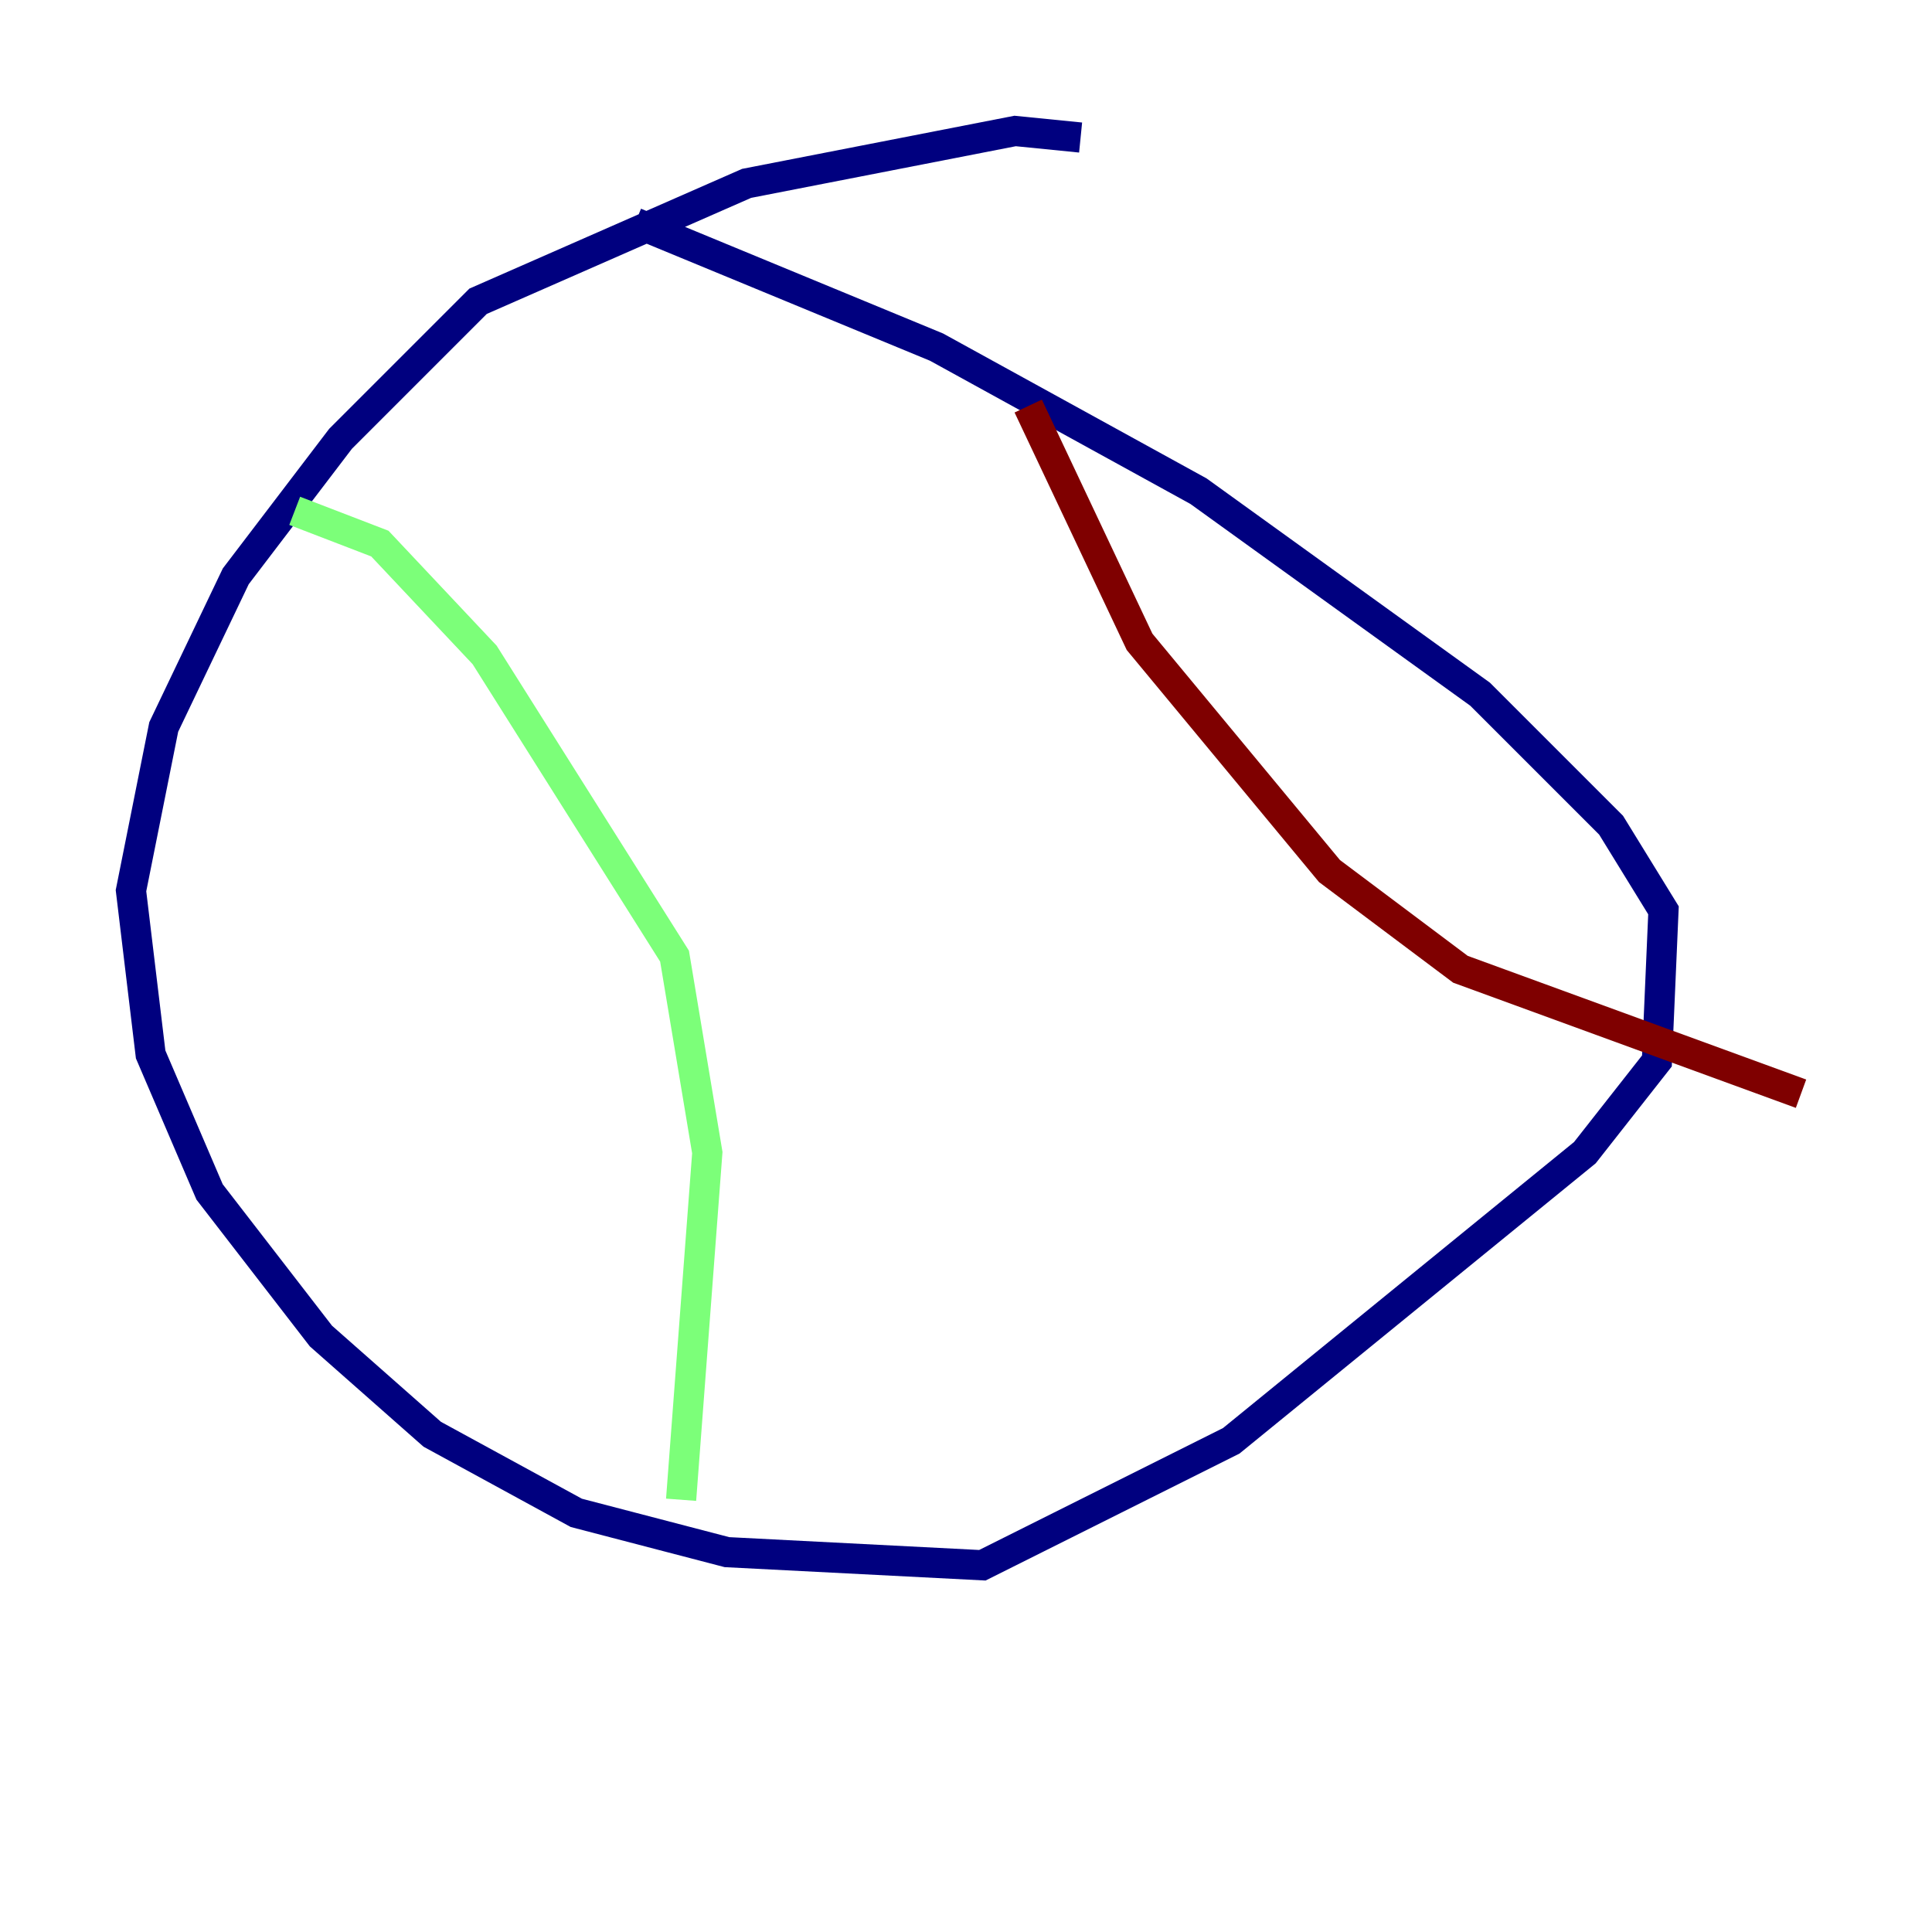 <?xml version="1.0" encoding="utf-8" ?>
<svg baseProfile="tiny" height="128" version="1.2" viewBox="0,0,128,128" width="128" xmlns="http://www.w3.org/2000/svg" xmlns:ev="http://www.w3.org/2001/xml-events" xmlns:xlink="http://www.w3.org/1999/xlink"><defs /><polyline fill="none" points="71.593,9.112 67.254,8.678 49.464,12.149 31.675,19.959 22.563,29.071 15.62,38.183 10.848,48.163 8.678,59.01 9.98,69.858 13.885,78.969 21.261,88.515 28.637,95.024 38.183,100.231 48.163,102.834 65.085,103.702 81.573,95.458 105.003,76.366 109.776,70.291 110.21,60.312 106.739,54.671 98.061,45.993 79.403,32.542 62.047,22.997 42.088,14.752" stroke="#00007f" stroke-width="2" /><polyline fill="none" points="19.525,33.844 25.166,36.014 32.108,43.39 44.691,63.349 46.861,76.366 45.125,99.363" stroke="#7cff79" stroke-width="2" /><polyline fill="none" points="68.122,26.902 75.498,42.522 88.081,57.709 96.759,64.217 119.322,72.461" stroke="#7f0000" stroke-width="2" /></svg>